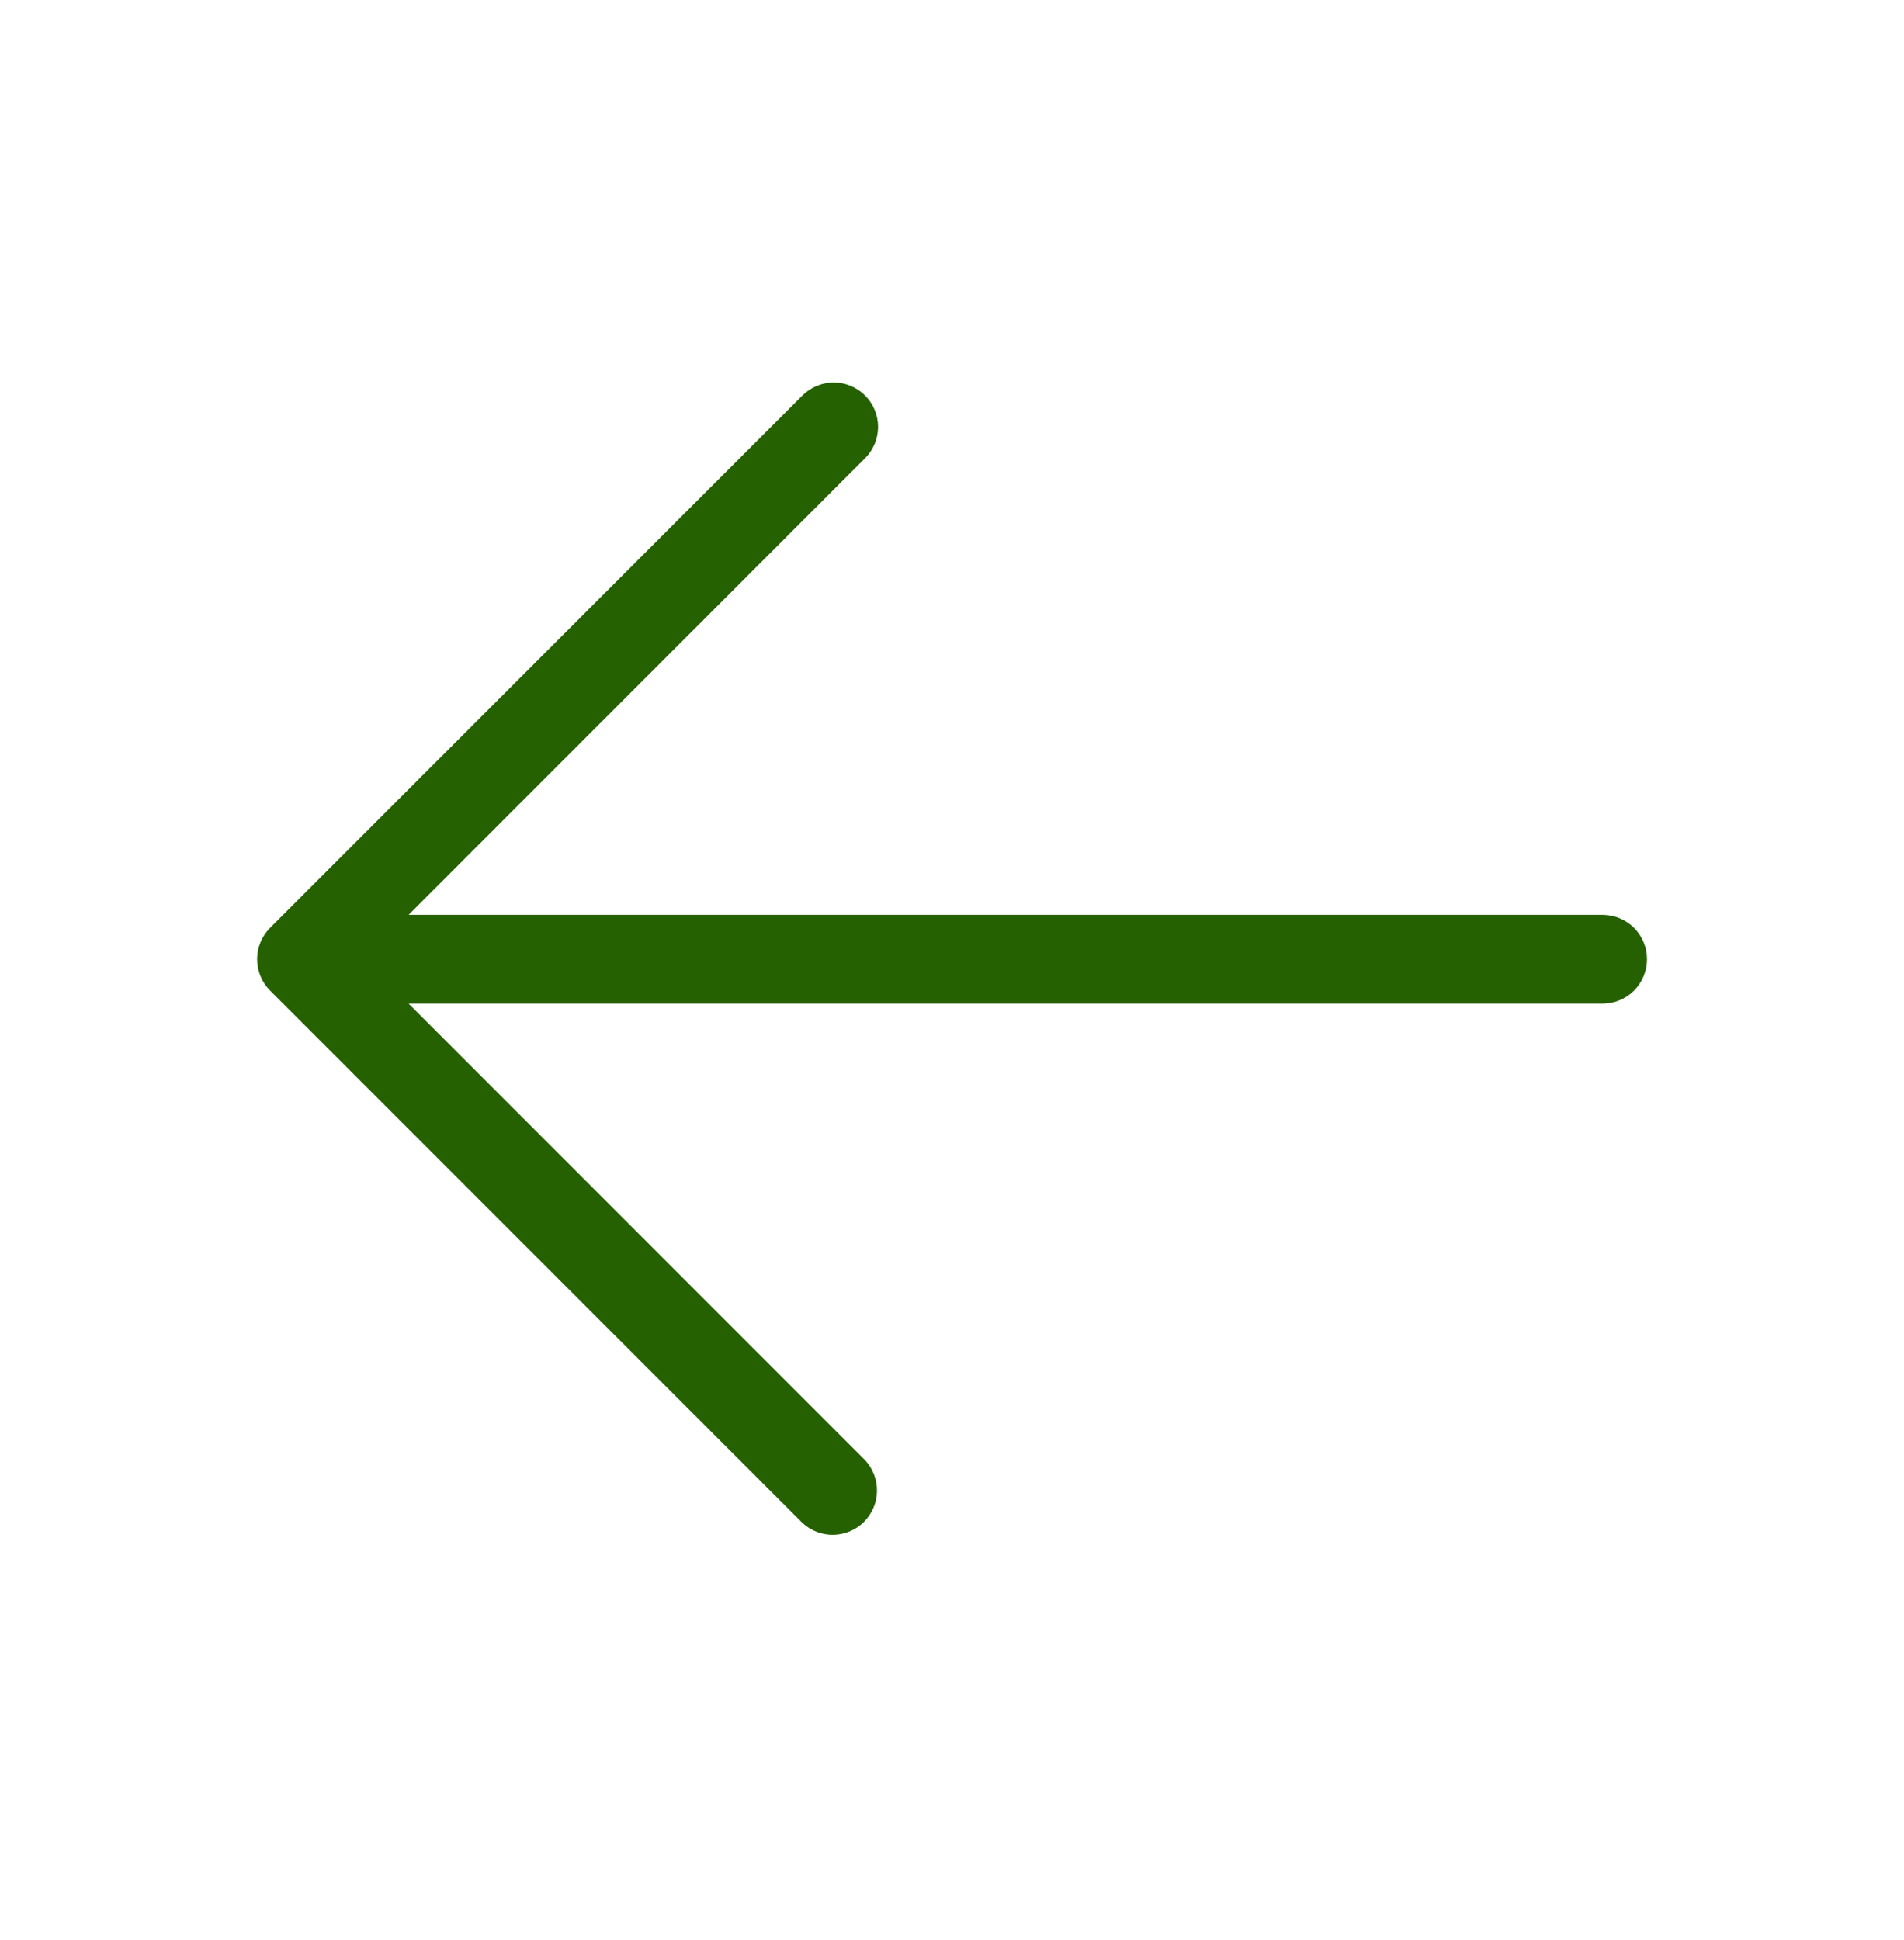 <svg width="53" height="54" viewBox="0 0 53 54" fill="none" xmlns="http://www.w3.org/2000/svg">
<g id="ph:arrow-up-light">
<path id="Vector" d="M24.081 11.008C24.312 11.239 24.442 11.553 24.442 11.88C24.442 12.207 24.312 12.521 24.081 12.753L11.373 25.463L44.611 25.463C44.939 25.463 45.253 25.593 45.485 25.825C45.716 26.056 45.846 26.37 45.846 26.698C45.846 27.025 45.716 27.339 45.485 27.571C45.253 27.802 44.939 27.932 44.611 27.932L11.373 27.932L24.081 40.642C24.299 40.877 24.418 41.186 24.412 41.506C24.407 41.826 24.277 42.131 24.051 42.358C23.825 42.584 23.519 42.713 23.199 42.719C22.88 42.725 22.57 42.606 22.336 42.388L7.518 27.57C7.287 27.339 7.157 27.025 7.157 26.698C7.157 26.37 7.287 26.056 7.518 25.825L22.336 11.008C22.567 10.776 22.881 10.646 23.209 10.646C23.536 10.646 23.849 10.776 24.081 11.008Z" fill="#256001"/>
</g>
</svg>
